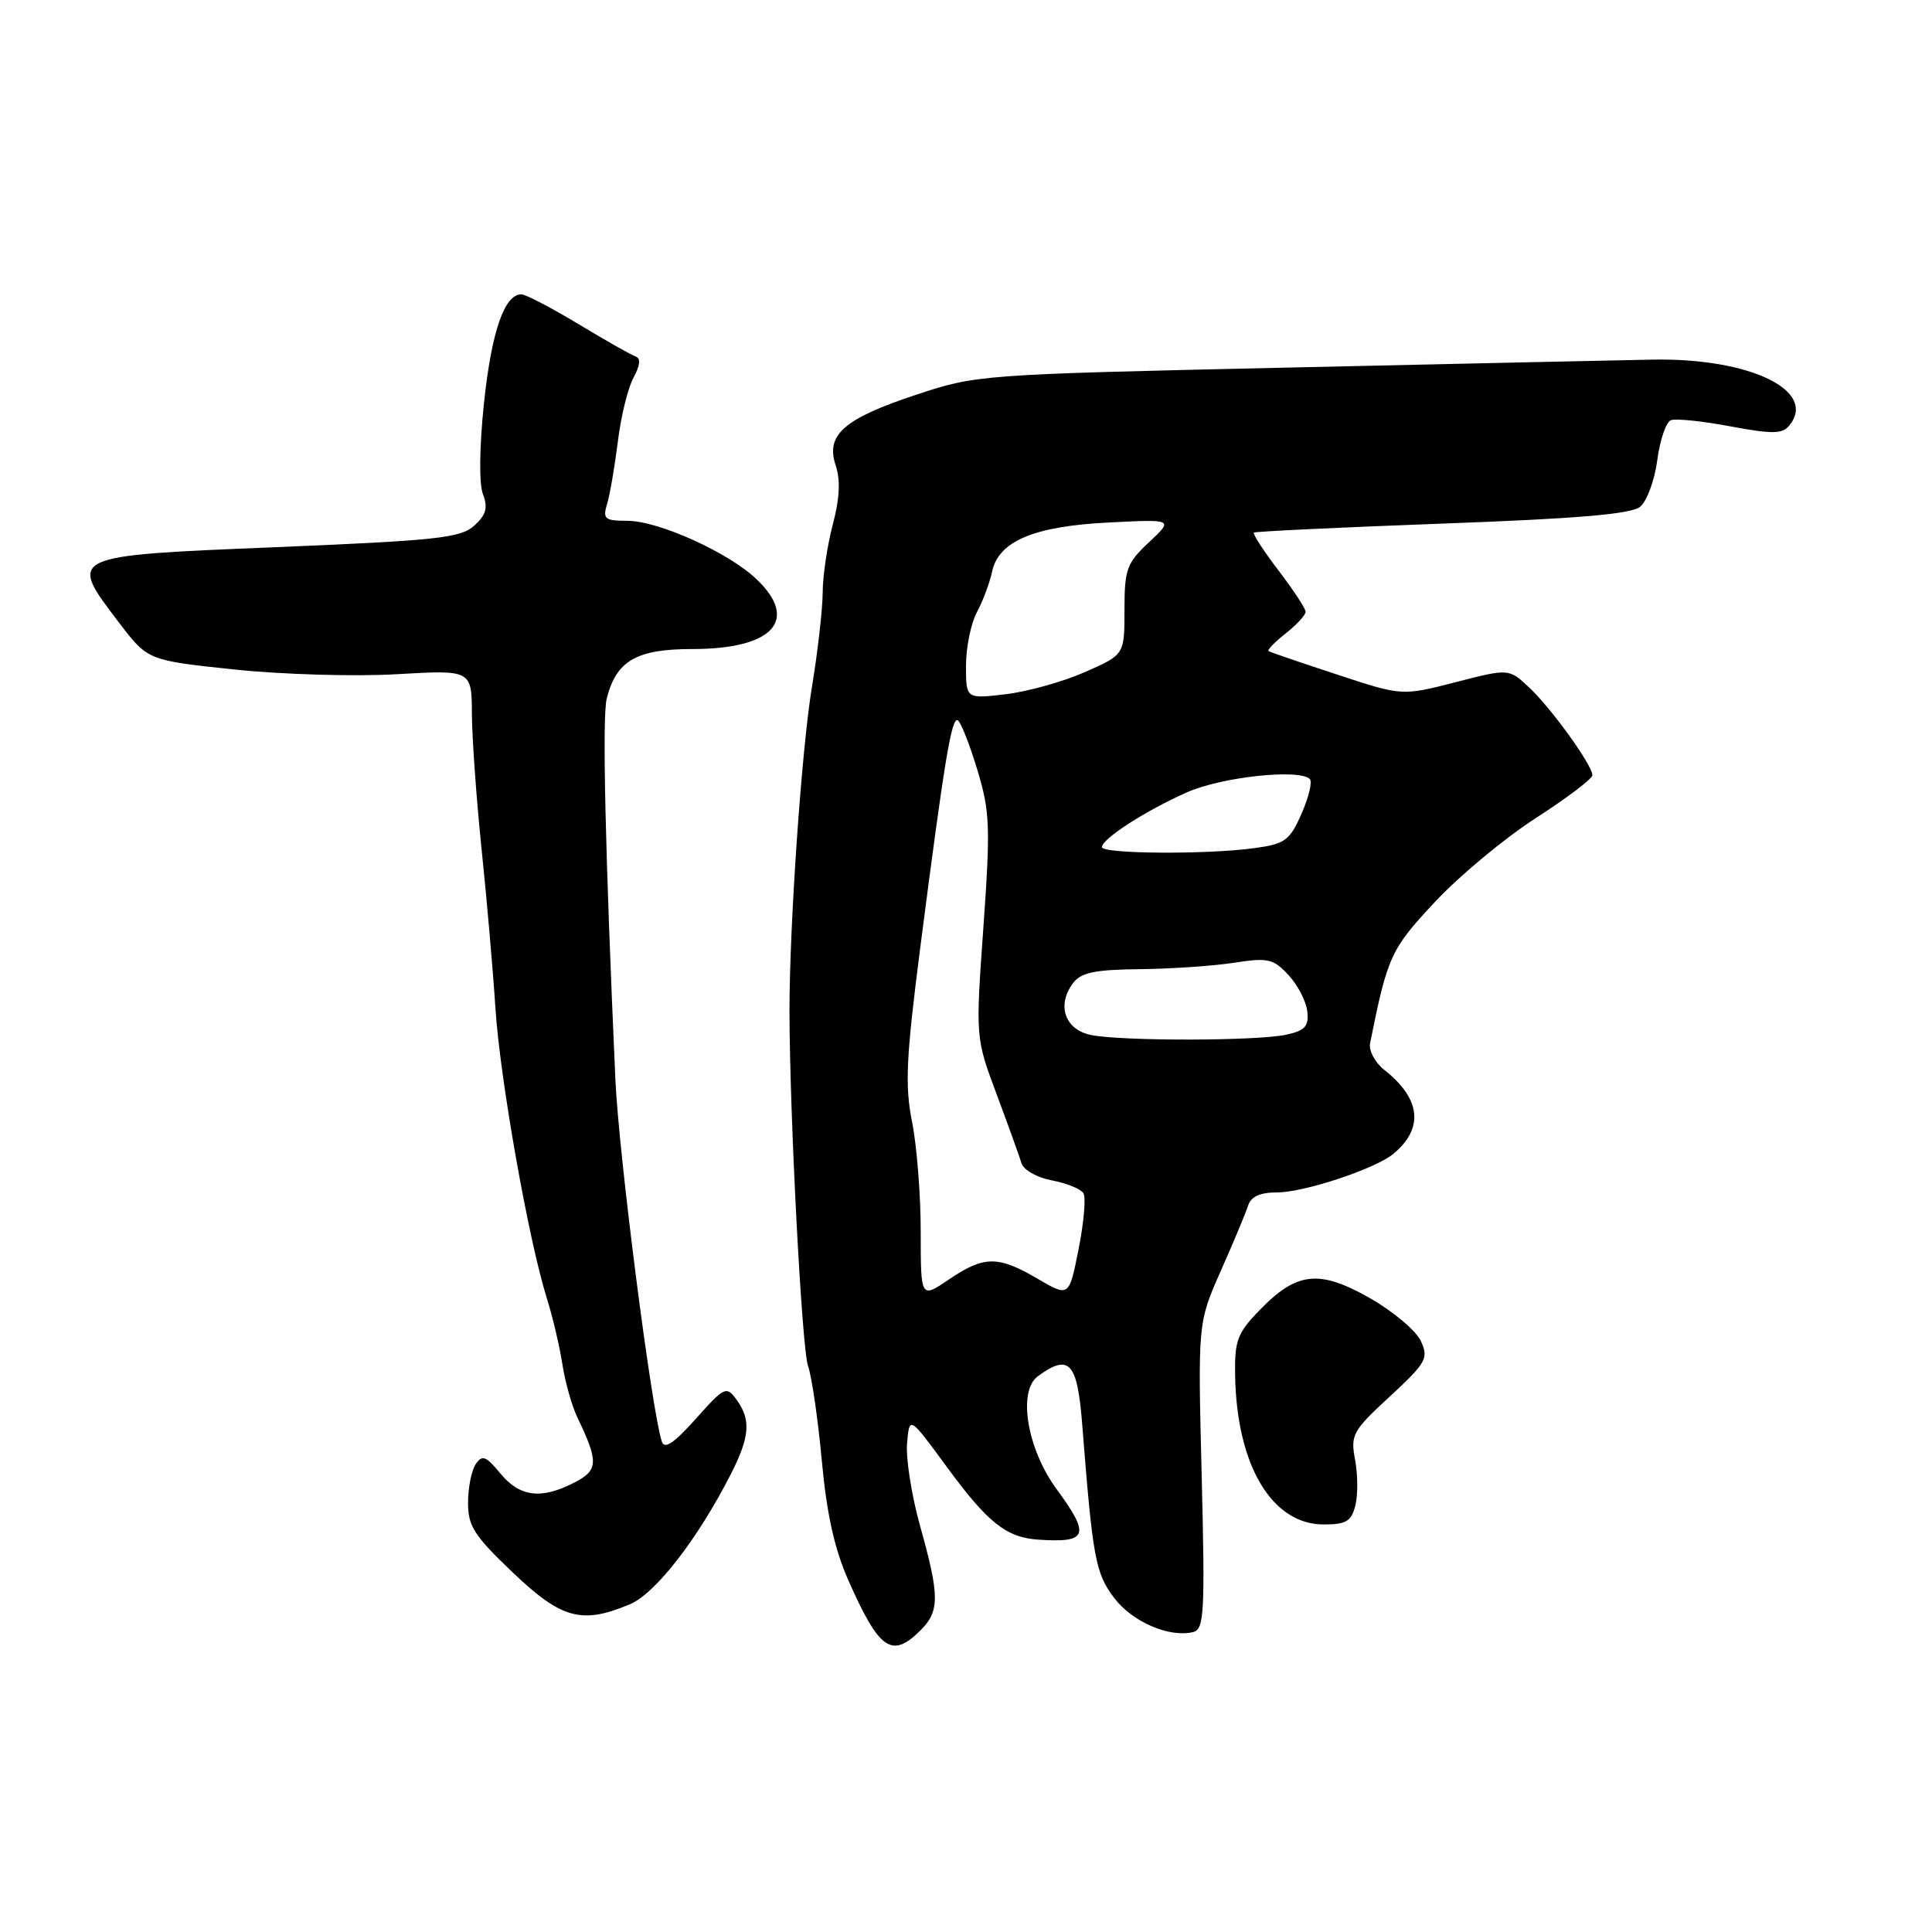 <?xml version="1.0" encoding="UTF-8" standalone="no"?>
<!DOCTYPE svg PUBLIC "-//W3C//DTD SVG 1.1//EN" "http://www.w3.org/Graphics/SVG/1.1/DTD/svg11.dtd" >
<svg xmlns="http://www.w3.org/2000/svg" xmlns:xlink="http://www.w3.org/1999/xlink" version="1.1" viewBox="0 0 256 256">
 <g >
 <path fill="currentColor"
d=" M 122.00 216.00 C 124.51 213.49 124.51 211.43 121.94 202.29 C 120.81 198.25 120.02 193.30 120.19 191.28 C 120.50 187.61 120.50 187.61 125.39 194.28 C 130.87 201.77 133.32 203.72 137.57 204.01 C 144.14 204.46 144.51 203.45 140.00 197.31 C 136.09 191.99 134.82 184.33 137.53 182.35 C 141.68 179.32 142.75 180.48 143.40 188.75 C 144.79 206.51 145.15 208.45 147.63 211.73 C 150.04 214.92 154.97 217.04 158.12 216.25 C 159.56 215.88 159.68 213.66 159.23 195.55 C 158.72 175.27 158.72 175.27 161.77 168.38 C 163.45 164.60 165.07 160.71 165.38 159.75 C 165.76 158.55 166.97 158.00 169.23 158.00 C 172.81 158.00 182.25 154.87 184.63 152.89 C 188.70 149.51 188.28 145.58 183.43 141.77 C 182.20 140.80 181.35 139.21 181.54 138.25 C 183.87 126.66 184.27 125.79 190.14 119.51 C 193.38 116.04 199.40 111.04 203.52 108.39 C 207.63 105.74 211.00 103.19 211.00 102.72 C 211.00 101.38 205.50 93.77 202.57 91.04 C 199.92 88.58 199.92 88.58 192.85 90.40 C 185.77 92.22 185.77 92.22 177.14 89.37 C 172.39 87.81 168.32 86.42 168.10 86.28 C 167.88 86.14 168.89 85.09 170.35 83.94 C 171.81 82.79 173.00 81.50 173.00 81.07 C 173.00 80.64 171.38 78.17 169.40 75.58 C 167.42 72.98 165.96 70.73 166.15 70.57 C 166.34 70.42 177.57 69.88 191.11 69.38 C 209.16 68.72 216.15 68.12 217.34 67.14 C 218.23 66.39 219.25 63.61 219.60 60.96 C 219.95 58.30 220.76 55.92 221.40 55.68 C 222.04 55.43 225.58 55.80 229.26 56.49 C 234.78 57.53 236.16 57.51 237.06 56.42 C 240.91 51.79 231.92 47.42 219.00 47.65 C 214.32 47.74 192.28 48.22 170.00 48.72 C 129.92 49.62 129.42 49.65 121.41 52.30 C 111.79 55.49 109.37 57.62 110.74 61.69 C 111.38 63.62 111.26 66.07 110.35 69.50 C 109.62 72.25 109.02 76.30 109.01 78.50 C 109.00 80.70 108.36 86.33 107.59 91.00 C 106.22 99.22 104.60 122.74 104.61 134.00 C 104.63 147.73 106.25 178.74 107.07 181.00 C 107.56 182.38 108.38 188.00 108.89 193.50 C 109.54 200.59 110.56 205.22 112.42 209.42 C 116.52 218.68 118.18 219.82 122.00 216.00 Z  M 83.43 212.59 C 86.85 211.17 92.47 203.91 96.86 195.29 C 99.36 190.37 99.53 188.11 97.59 185.46 C 96.25 183.62 96.00 183.74 92.18 188.02 C 89.28 191.26 88.03 192.09 87.69 191.00 C 86.31 186.72 81.99 152.98 81.54 143.00 C 80.20 113.17 79.78 95.01 80.39 92.59 C 81.65 87.54 84.32 86.00 91.78 86.00 C 102.43 86.00 105.93 82.17 100.25 76.75 C 96.54 73.21 87.28 69.02 83.13 69.01 C 80.11 69.00 79.84 68.77 80.45 66.75 C 80.82 65.51 81.46 61.80 81.87 58.50 C 82.27 55.20 83.20 51.40 83.94 50.05 C 84.81 48.47 84.92 47.47 84.25 47.25 C 83.68 47.06 80.27 45.13 76.66 42.95 C 73.06 40.78 69.65 39.00 69.08 39.00 C 66.84 39.00 65.13 43.95 64.14 53.32 C 63.52 59.17 63.46 64.08 63.99 65.47 C 64.68 67.28 64.42 68.22 62.84 69.65 C 61.05 71.28 57.88 71.62 36.65 72.50 C 8.78 73.65 8.97 73.56 15.77 82.50 C 19.58 87.50 19.58 87.50 31.04 88.71 C 37.34 89.37 47.00 89.66 52.50 89.34 C 62.50 88.76 62.50 88.76 62.53 94.63 C 62.55 97.86 63.13 105.90 63.81 112.50 C 64.50 119.10 65.32 128.55 65.64 133.50 C 66.24 142.89 70.02 164.25 72.45 172.00 C 73.23 174.47 74.16 178.43 74.52 180.78 C 74.89 183.14 75.77 186.29 76.49 187.78 C 79.34 193.73 79.30 194.80 76.10 196.45 C 71.72 198.71 68.87 198.36 66.31 195.25 C 64.40 192.93 63.89 192.73 63.04 194.00 C 62.48 194.82 62.02 197.12 62.02 199.10 C 62.00 202.20 62.82 203.48 67.93 208.35 C 74.40 214.52 77.07 215.25 83.43 212.59 Z  M 179.59 199.49 C 179.94 198.11 179.92 195.39 179.56 193.45 C 178.93 190.13 179.22 189.60 184.15 185.05 C 188.99 180.57 189.32 179.99 188.28 177.71 C 187.66 176.35 184.64 173.79 181.57 172.04 C 174.83 168.19 171.85 168.50 166.93 173.57 C 163.94 176.65 163.58 177.63 163.66 182.27 C 163.87 194.17 168.53 202.00 175.40 202.00 C 178.37 202.00 179.07 201.58 179.59 199.49 Z  M 122.00 163.20 C 122.00 158.32 121.48 151.77 120.85 148.63 C 119.89 143.84 120.07 140.15 121.92 125.71 C 125.14 100.72 126.09 94.94 126.92 95.45 C 127.32 95.70 128.49 98.65 129.50 102.00 C 131.17 107.51 131.25 109.52 130.31 122.80 C 129.26 137.50 129.26 137.50 132.06 145.00 C 133.60 149.12 135.08 153.23 135.35 154.12 C 135.62 155.03 137.41 156.04 139.39 156.41 C 141.33 156.78 143.21 157.54 143.56 158.10 C 143.91 158.66 143.62 161.99 142.92 165.50 C 141.66 171.88 141.66 171.88 137.49 169.44 C 132.24 166.36 130.38 166.38 125.73 169.54 C 122.00 172.07 122.00 172.07 122.00 163.20 Z  M 144.50 137.13 C 141.09 136.40 140.00 133.18 142.18 130.27 C 143.23 128.87 145.06 128.48 151.00 128.42 C 155.12 128.38 160.75 128.00 163.50 127.57 C 168.01 126.88 168.72 127.03 170.72 129.19 C 171.95 130.50 173.07 132.67 173.22 134.00 C 173.45 135.97 172.94 136.55 170.50 137.09 C 166.68 137.95 148.46 137.97 144.50 137.13 Z  M 146.01 112.25 C 146.02 111.14 151.84 107.39 157.32 104.97 C 161.92 102.94 172.18 101.84 173.56 103.23 C 173.91 103.58 173.42 105.65 172.46 107.82 C 170.89 111.38 170.28 111.83 166.22 112.38 C 159.93 113.25 146.00 113.15 146.01 112.25 Z  M 128.00 88.21 C 128.00 85.79 128.65 82.61 129.43 81.15 C 130.22 79.69 131.13 77.27 131.45 75.77 C 132.31 71.69 137.00 69.72 147.00 69.23 C 155.50 68.80 155.50 68.80 152.25 71.85 C 149.29 74.62 149.00 75.42 149.00 80.82 C 149.00 86.75 149.00 86.75 143.75 89.06 C 140.86 90.33 136.14 91.65 133.25 91.99 C 128.00 92.61 128.00 92.61 128.00 88.21 Z "/>
</g>
</svg>